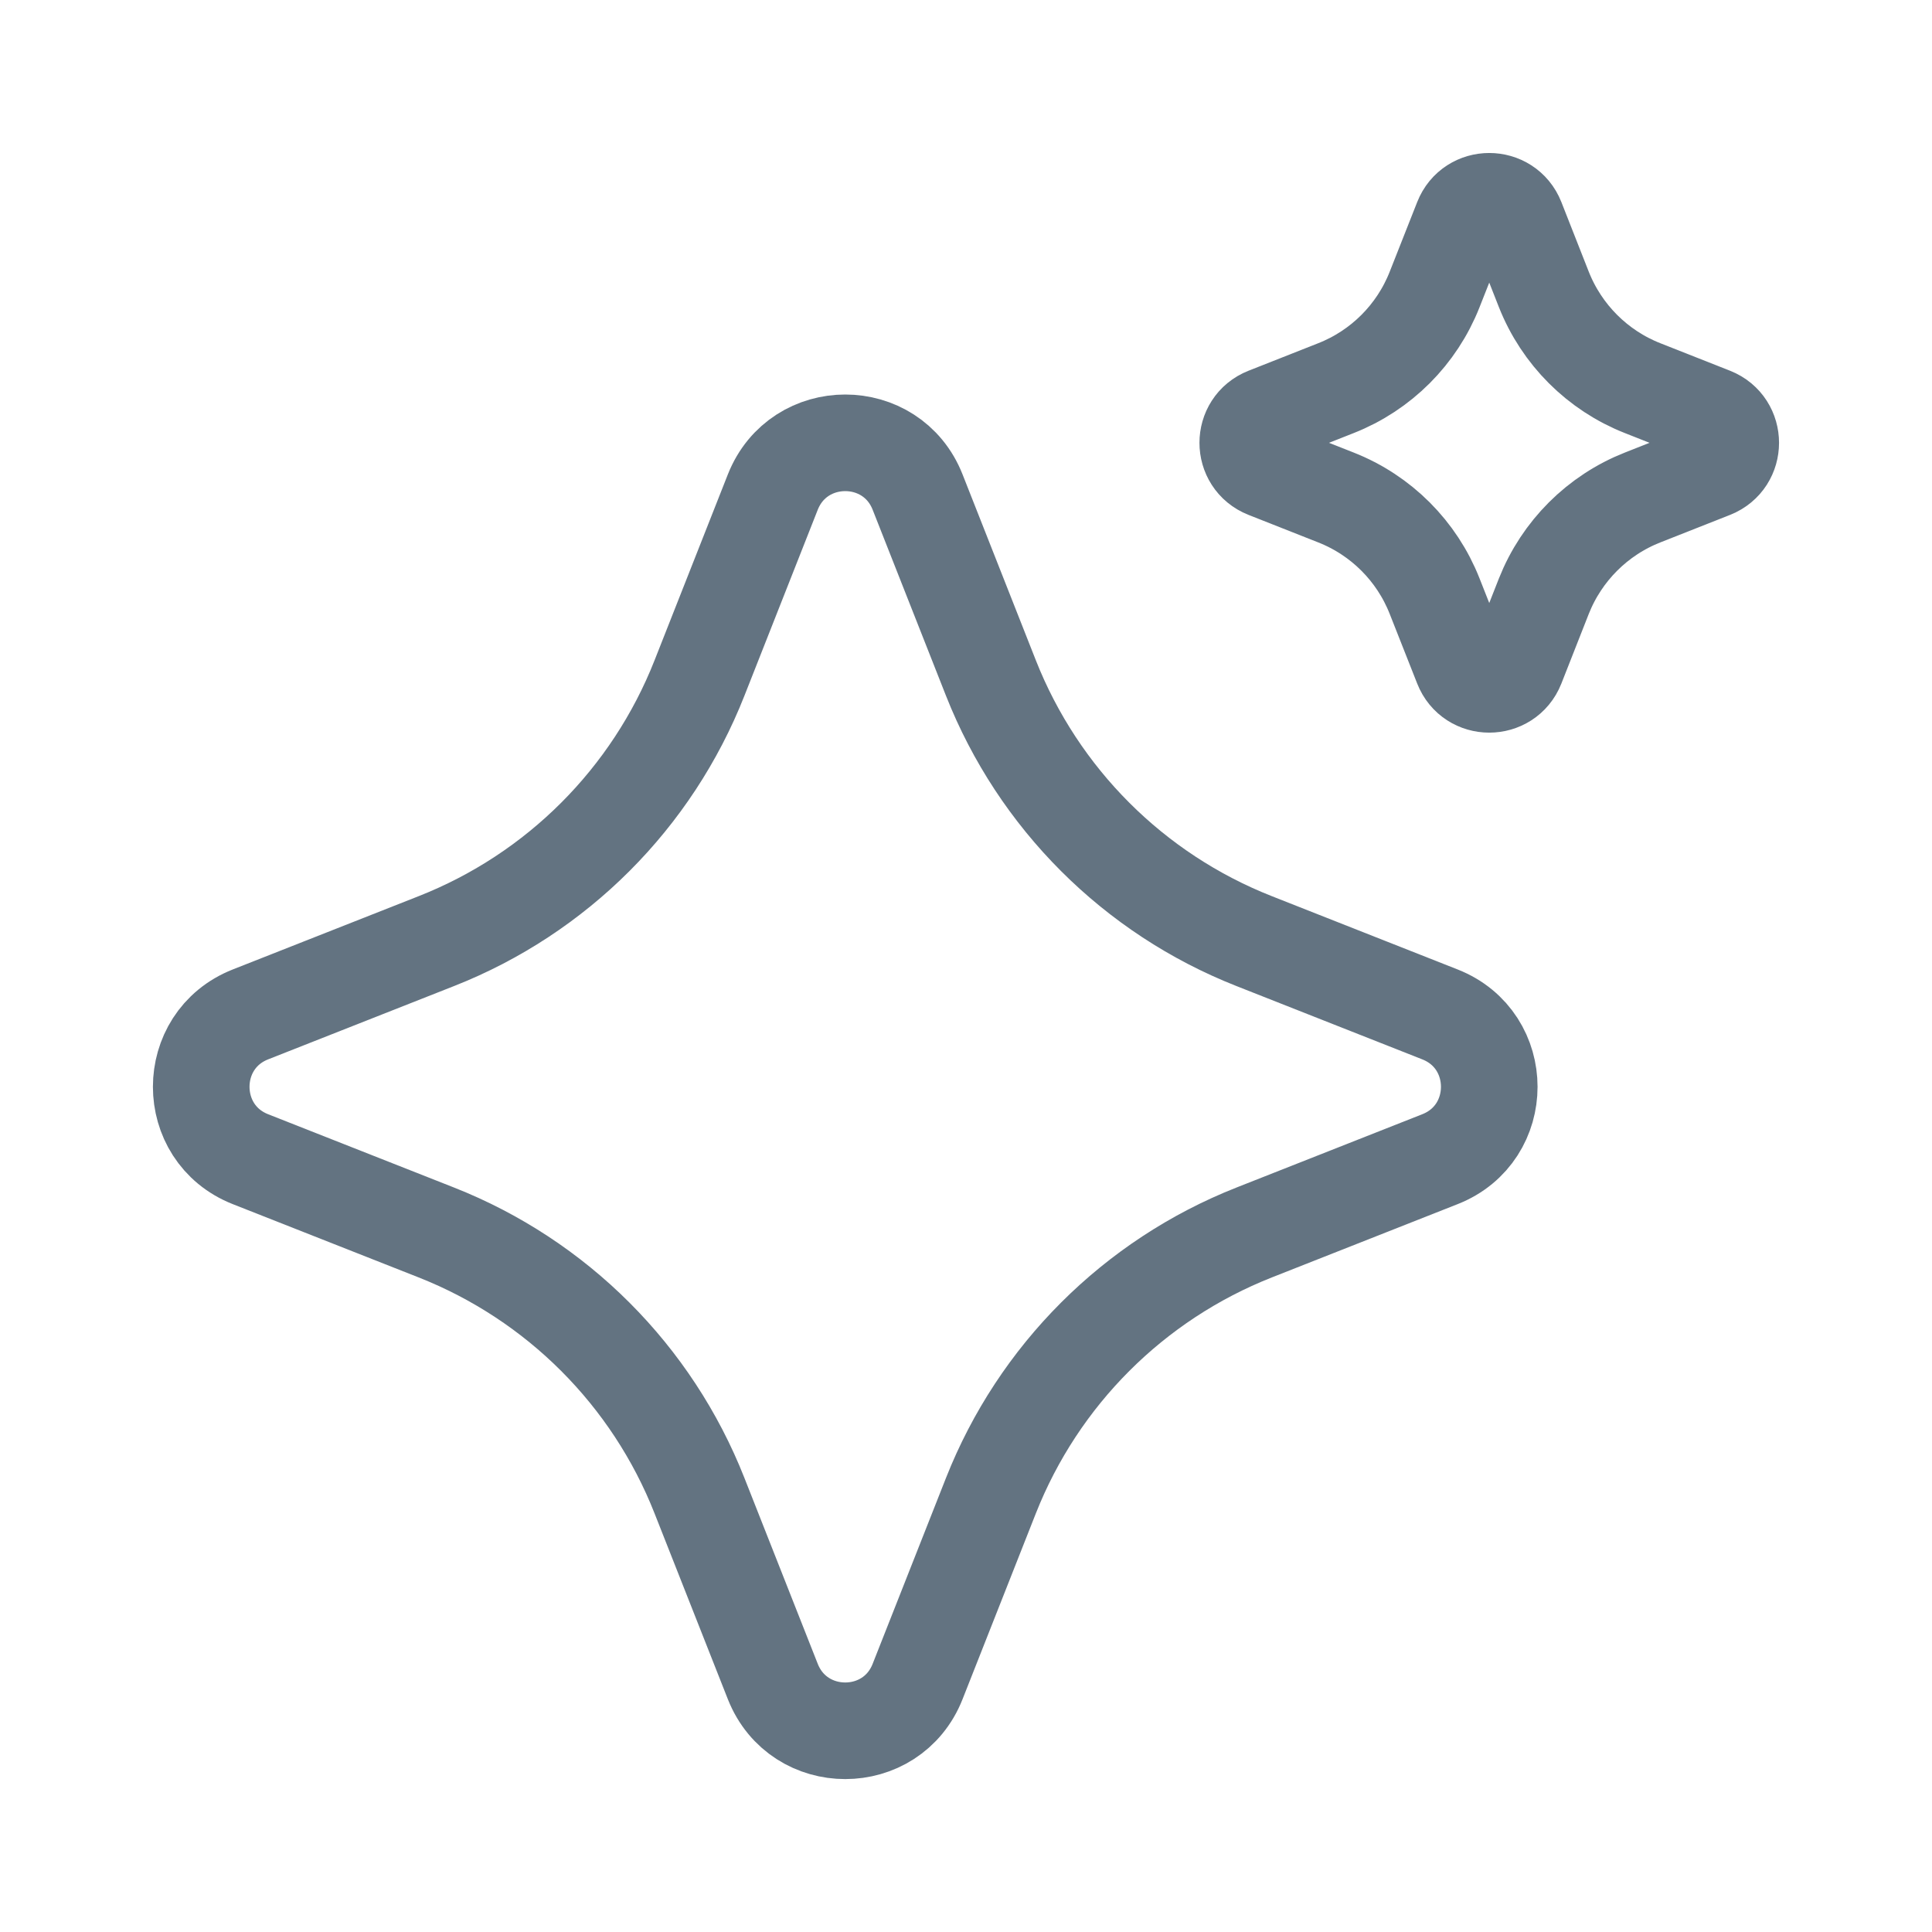 <svg width="20" height="20" viewBox="0 0 20 20" fill="none" xmlns="http://www.w3.org/2000/svg">
<path d="M8 5.094C8.269 4.414 9.231 4.414 9.499 5.094L10.258 7.019C10.75 8.265 11.736 9.251 12.982 9.742L14.906 10.501C15.587 10.769 15.587 11.732 14.906 12L12.982 12.759C11.736 13.251 10.75 14.237 10.258 15.483L9.499 17.407C9.231 18.087 8.269 18.087 8 17.407L7.241 15.483C6.75 14.237 5.764 13.251 4.518 12.759L2.593 12C1.913 11.732 1.913 10.769 2.593 10.501L4.518 9.742C5.764 9.251 6.75 8.265 7.241 7.019L8 5.094Z" stroke="#637381" strokeWidth="1.5"/>
<path d="M15.136 2.275C15.236 2.02 15.597 2.02 15.698 2.275L15.982 2.997C16.167 3.464 16.537 3.834 17.004 4.018L17.726 4.303C17.98 4.404 17.98 4.764 17.726 4.865L17.004 5.15C16.537 5.334 16.167 5.704 15.982 6.171L15.698 6.893C15.597 7.148 15.236 7.148 15.136 6.893L14.851 6.171C14.667 5.704 14.297 5.334 13.83 5.15L13.108 4.865C12.853 4.764 12.853 4.404 13.108 4.303L13.83 4.018C14.297 3.834 14.667 3.464 14.851 2.997L15.136 2.275Z" stroke="#637381" strokeWidth="1.5"/>
</svg>
